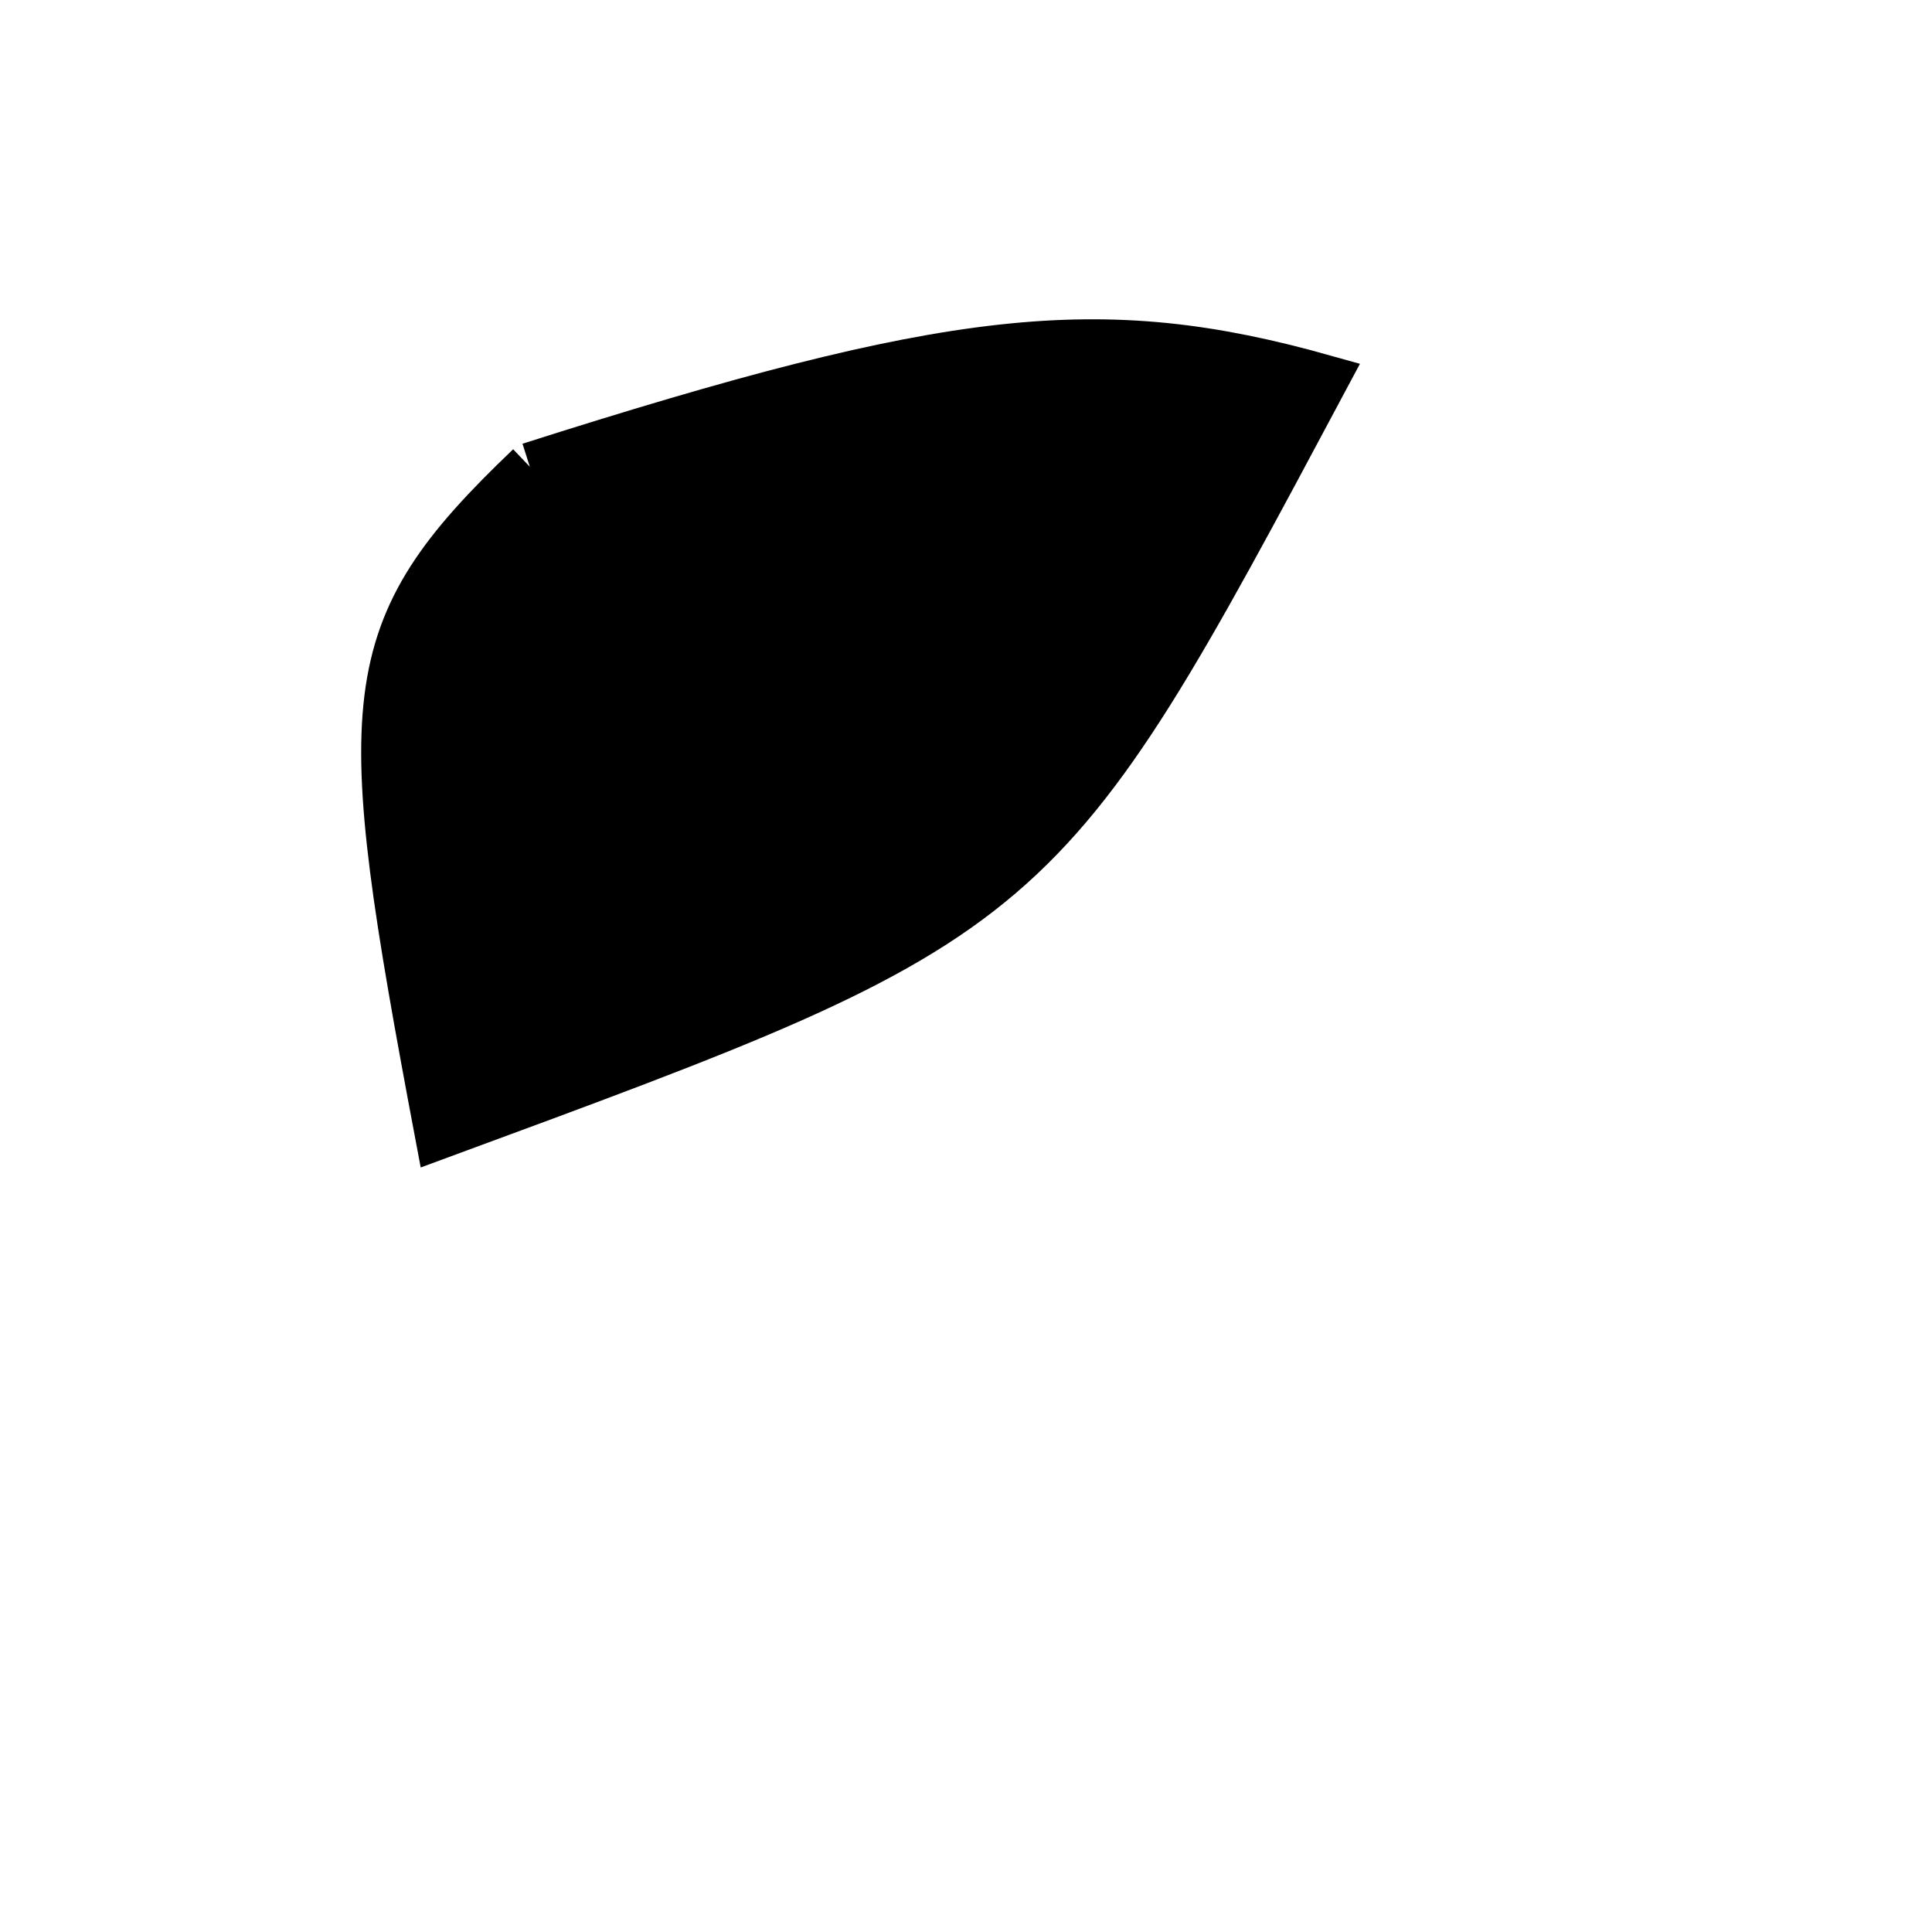 <?xml version="1.0" standalone="no"?>
<!DOCTYPE svg PUBLIC "-//W3C//DTD SVG 1.1//EN" "http://www.w3.org/Graphics/SVG/1.1/DTD/svg11.dtd">
<svg width="200px" height="200px" viewBox="0 0 200 200" xmlns="http://www.w3.org/2000/svg" version="1.1">
<title>Example</title>
<desc>Just a stage</desc>
<path d='M 54.847 48.317C 98.566 34.382 113.863 32.691 137.111 39.227 C 107.462 94.753 107.697 94.552 45.46 117.489 C 36.892 72.063 36.892 65.458 54.847 48.317' fill="black" stroke="black" stroke-width="5"/>
</svg>
